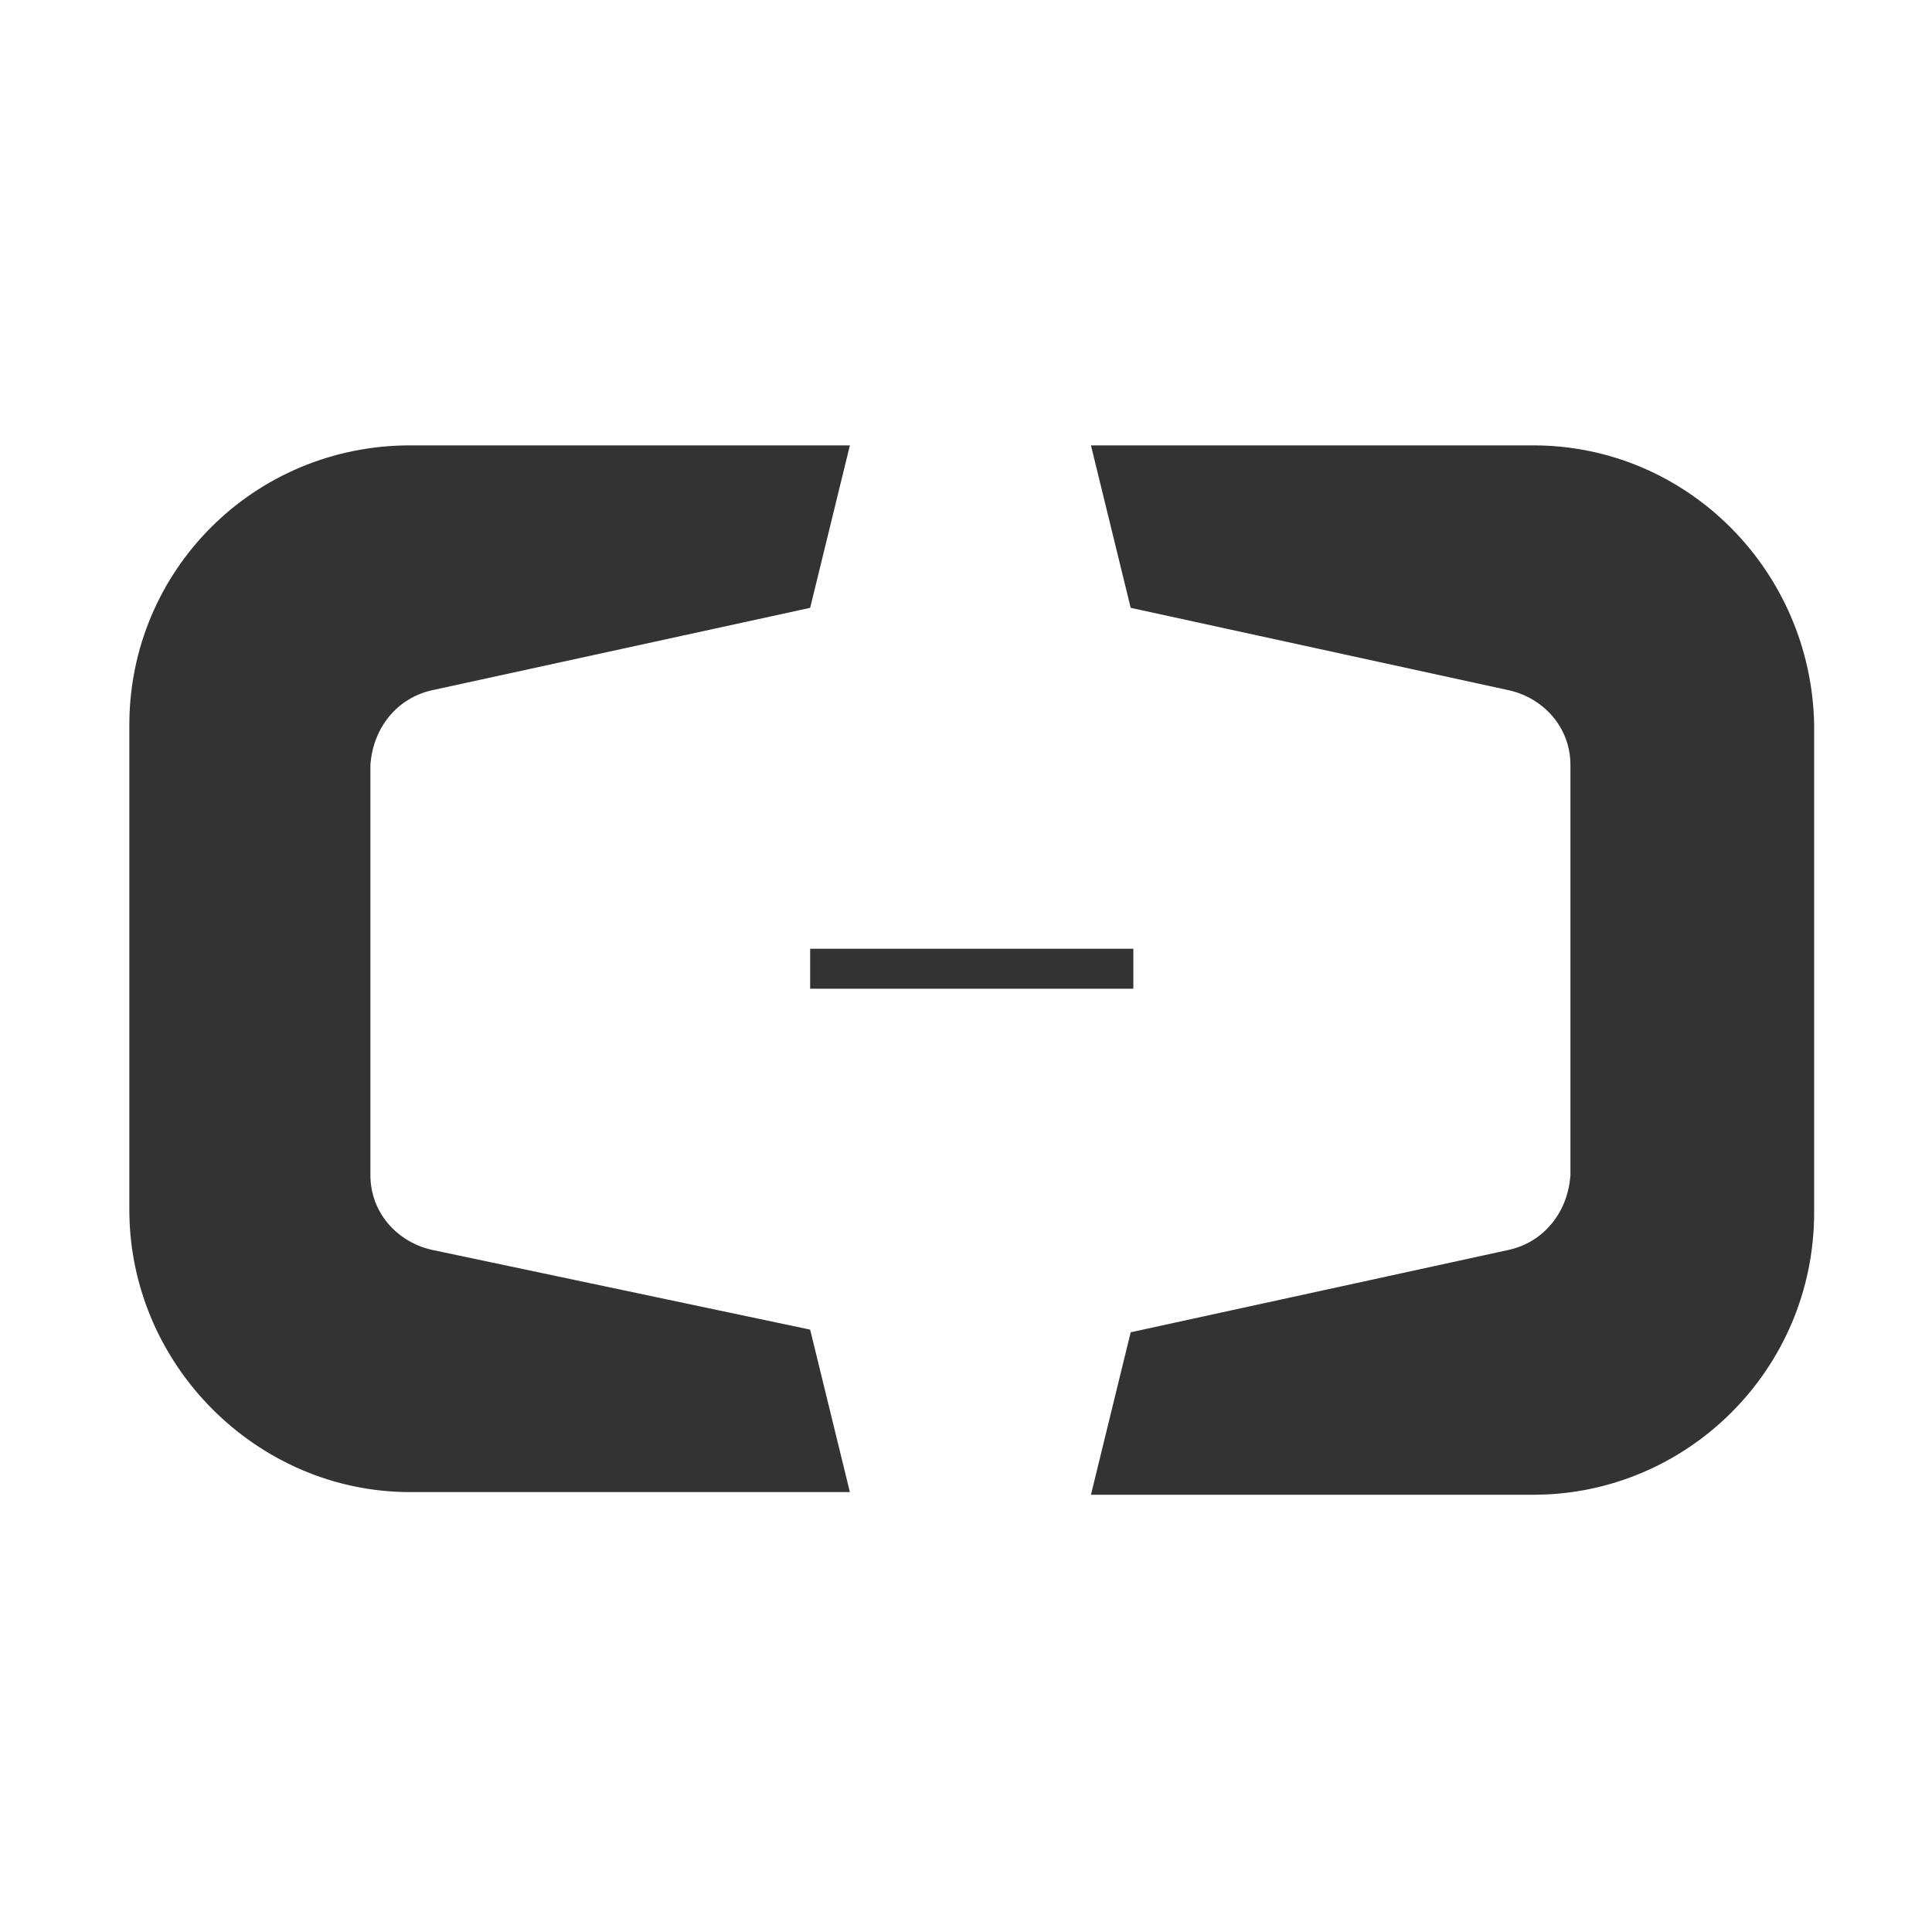 <svg xmlns="http://www.w3.org/2000/svg" xmlns:xlink="http://www.w3.org/1999/xlink" width="100" height="100" class="icon" p-id="1537" t="1541991042631" version="1.1" viewBox="0 0 1024 1024"><defs><style type="text/css"/></defs><path fill="#333" d="M228.616 662.377c-18.254-4.236-32.293-19.763-32.293-39.526V405.455c1.404-19.764 14.041-35.291 32.293-39.527l200.78-43.76 21.062-86.112H217.384c-82.839 0-148.83 66.347-148.83 148.225v256.923c0 81.876 67.395 149.636 148.83 149.636h233.074l-21.061-86.112-200.781-42.351z m584.092-426.323H578.226l21.062 86.111 200.785 43.761c18.253 4.237 32.287 19.764 32.287 39.526V622.85c-1.4 19.763-14.035 35.29-32.287 39.526l-200.785 43.762-21.062 86.11h234.482c81.436 0 148.83-66.347 148.83-149.635V384.278c-1.41-81.877-67.394-148.224-148.83-148.224zM429.396 502.86H600.69v21.174H429.396V502.86z" p-id="1538"/></svg>